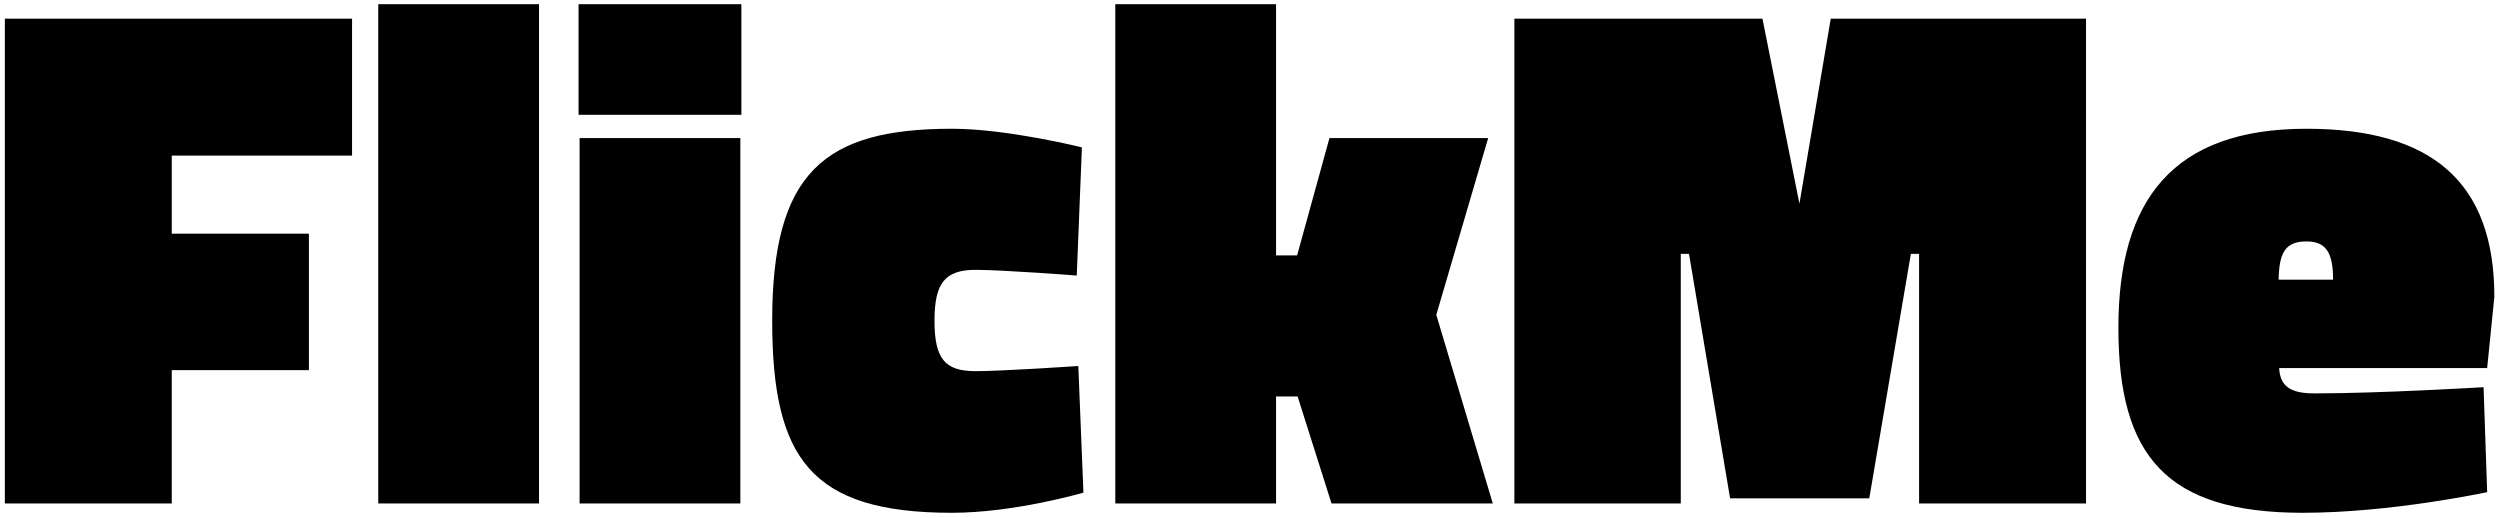 <svg width="299" height="62" xmlns="http://www.w3.org/2000/svg"><path d="M.58 60.217h19.964v-15.95h16.402v-16.32H20.544v-9.334h21.562V2.231H.58v57.986zm44.659 0h19.227V.5H45.239v59.717zm24.08 0h19.227V16.51H69.319v43.706zm-.123-46.487h19.473V.5H69.196v13.23zm44.658 1.669c-15.295 0-21.5 5.254-21.5 22.934 0 16.506 4.607 22.997 21.5 22.997 7.495 0 15.726-2.411 15.726-2.411l-.614-15.146s-9.03.618-12.286.618c-3.686 0-4.914-1.483-4.914-6.058 0-4.513 1.29-6.058 4.914-6.058 3.256 0 12.101.68 12.101.68l.615-15.33s-8.907-2.226-15.542-2.226zm38.762 44.818V47.42h2.58l4.054 12.797h19.289l-6.758-22.564 6.205-21.142h-18.982l-3.87 14.033h-2.518V.5h-19.227v59.717h19.227zm28.503 0h19.902V30.359h.983l4.915 29.24h16.647l4.975-29.24h.983v29.858h19.965V2.23h-30.53l-3.748 22.131-4.422-22.13h-29.67v57.985zm95.705-13.167c-2.948 0-4.115-.866-4.238-3.03h24.878l.86-8.53c0-13.786-7.555-20.091-22.483-20.091-15.971 0-22.482 8.53-22.482 23.8 0 15.33 5.712 22.13 22.052 22.13 10.628 0 22.053-2.472 22.053-2.472l-.43-12.55s-12.285.743-20.21.743zm-4.3-13.6c.062-3.153.737-4.575 3.317-4.575 2.335 0 3.195 1.298 3.195 4.575h-6.512z" fill="#000" fill-rule="nonzero"/></svg>
